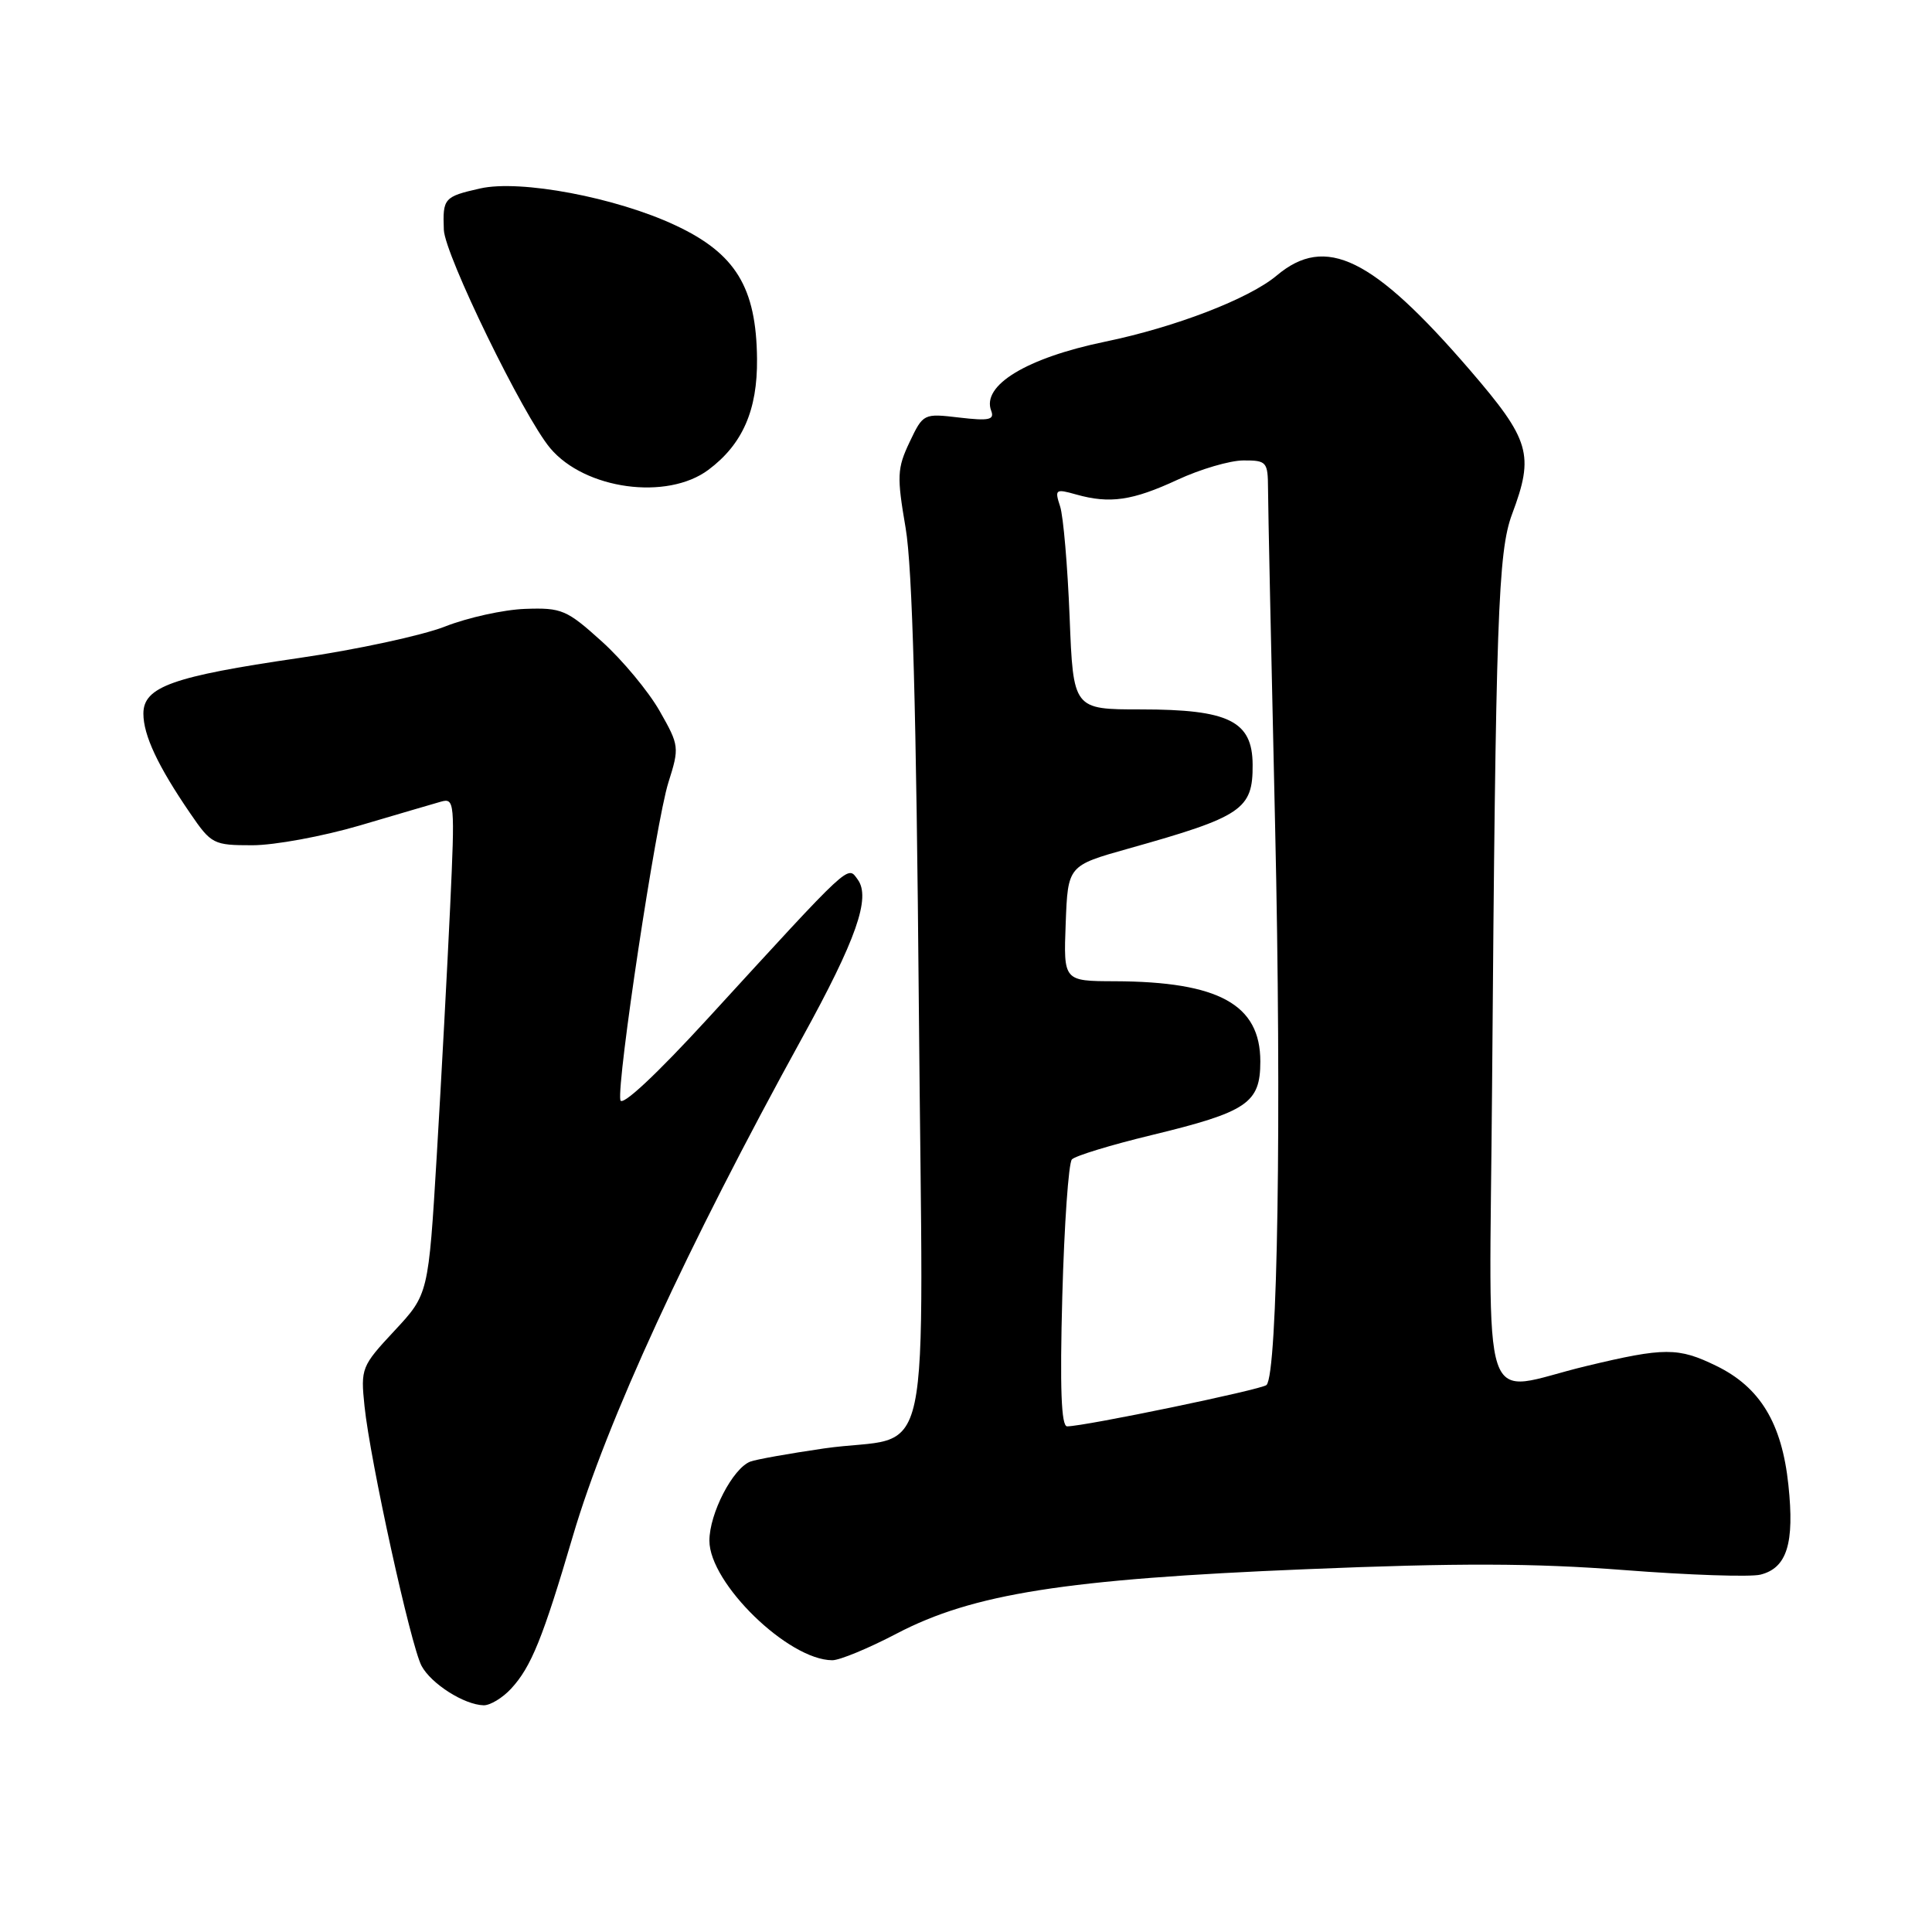<?xml version="1.0" encoding="UTF-8" standalone="no"?>
<!DOCTYPE svg PUBLIC "-//W3C//DTD SVG 1.1//EN" "http://www.w3.org/Graphics/SVG/1.1/DTD/svg11.dtd" >
<svg xmlns="http://www.w3.org/2000/svg" xmlns:xlink="http://www.w3.org/1999/xlink" version="1.1" viewBox="0 0 256 256">
 <g >
 <path fill="currentColor"
d=" M 67.73 223.75 C 70.39 220.87 71.93 217.06 75.92 203.50 C 80.37 188.40 91.02 165.27 106.29 137.52 C 113.47 124.48 115.41 118.94 113.65 116.54 C 112.28 114.66 112.94 114.05 93.85 134.89 C 86.95 142.42 82.38 146.68 82.20 145.77 C 81.72 143.33 86.92 108.91 88.56 103.70 C 90.04 99.02 90.01 98.79 87.40 94.20 C 85.93 91.62 82.49 87.47 79.75 85.00 C 75.09 80.79 74.42 80.51 69.59 80.68 C 66.74 80.78 61.96 81.84 58.96 83.02 C 55.95 84.20 47.26 86.08 39.62 87.19 C 22.86 89.63 19.00 91.01 19.00 94.56 C 19.00 97.42 20.92 101.51 25.19 107.75 C 28.00 111.86 28.28 112.00 33.44 112.00 C 36.37 112.00 42.76 110.82 47.64 109.39 C 52.51 107.95 57.36 106.53 58.41 106.23 C 60.24 105.71 60.29 106.23 59.65 120.09 C 59.28 128.02 58.49 142.82 57.88 153.00 C 56.77 171.50 56.77 171.50 52.27 176.33 C 47.89 181.03 47.78 181.30 48.30 186.33 C 49.05 193.57 54.43 218.07 55.86 220.74 C 57.14 223.12 61.50 225.89 64.08 225.96 C 64.94 225.98 66.59 224.99 67.73 223.75 Z  M 118.81 216.46 C 128.90 211.18 141.17 209.24 173.00 207.93 C 193.17 207.09 203.24 207.12 215.18 208.04 C 223.80 208.71 231.93 208.98 233.26 208.65 C 236.78 207.77 237.80 204.51 236.97 196.75 C 236.11 188.58 233.22 183.81 227.43 180.99 C 222.38 178.52 220.56 178.52 210.19 181.01 C 195.81 184.45 197.36 189.08 197.71 143.75 C 198.19 81.75 198.50 73.10 200.36 68.12 C 203.32 60.22 202.77 58.33 194.75 49.01 C 181.89 34.10 175.66 31.05 169.17 36.51 C 165.52 39.58 155.75 43.35 146.41 45.28 C 136.03 47.43 130.04 51.06 131.34 54.43 C 131.80 55.63 131.04 55.79 127.12 55.33 C 122.37 54.77 122.33 54.79 120.52 58.59 C 118.87 62.07 118.83 63.12 120.00 69.96 C 120.90 75.23 121.42 94.30 121.75 133.23 C 122.29 197.42 123.92 189.80 109.15 191.93 C 104.56 192.60 100.18 193.38 99.42 193.67 C 97.10 194.56 94.00 200.54 94.00 204.15 C 94.00 209.79 104.46 219.97 110.28 219.99 C 111.25 220.00 115.09 218.41 118.81 216.46 Z  M 93.86 62.26 C 98.39 58.88 100.38 54.35 100.31 47.55 C 100.22 38.08 97.47 33.58 89.48 29.85 C 81.62 26.16 68.94 23.77 63.63 24.97 C 58.84 26.05 58.65 26.27 58.81 30.44 C 58.93 33.76 69.37 55.18 72.91 59.39 C 77.51 64.86 88.38 66.34 93.86 62.26 Z  M 140.76 171.75 C 141.02 162.26 141.59 154.11 142.03 153.63 C 142.48 153.15 147.21 151.71 152.54 150.42 C 165.29 147.33 167.00 146.18 167.00 140.65 C 167.00 133.10 161.50 130.07 147.71 130.02 C 140.92 130.00 140.92 130.00 141.21 122.35 C 141.50 114.70 141.50 114.70 149.50 112.45 C 164.61 108.21 166.02 107.26 165.98 101.32 C 165.95 95.54 162.83 94.00 151.17 94.00 C 142.21 94.00 142.21 94.00 141.73 81.75 C 141.46 75.01 140.90 68.42 140.47 67.10 C 139.73 64.84 139.86 64.75 142.59 65.52 C 147.06 66.78 150.06 66.34 156.03 63.57 C 159.04 62.17 162.96 61.02 164.75 61.01 C 167.84 61.00 168.00 61.19 168.02 64.75 C 168.02 66.81 168.45 86.95 168.96 109.50 C 169.83 147.75 169.30 182.03 167.82 183.52 C 167.21 184.12 143.76 188.99 141.40 189.00 C 140.62 189.00 140.43 183.94 140.76 171.75 Z "/>
</g>
</svg>